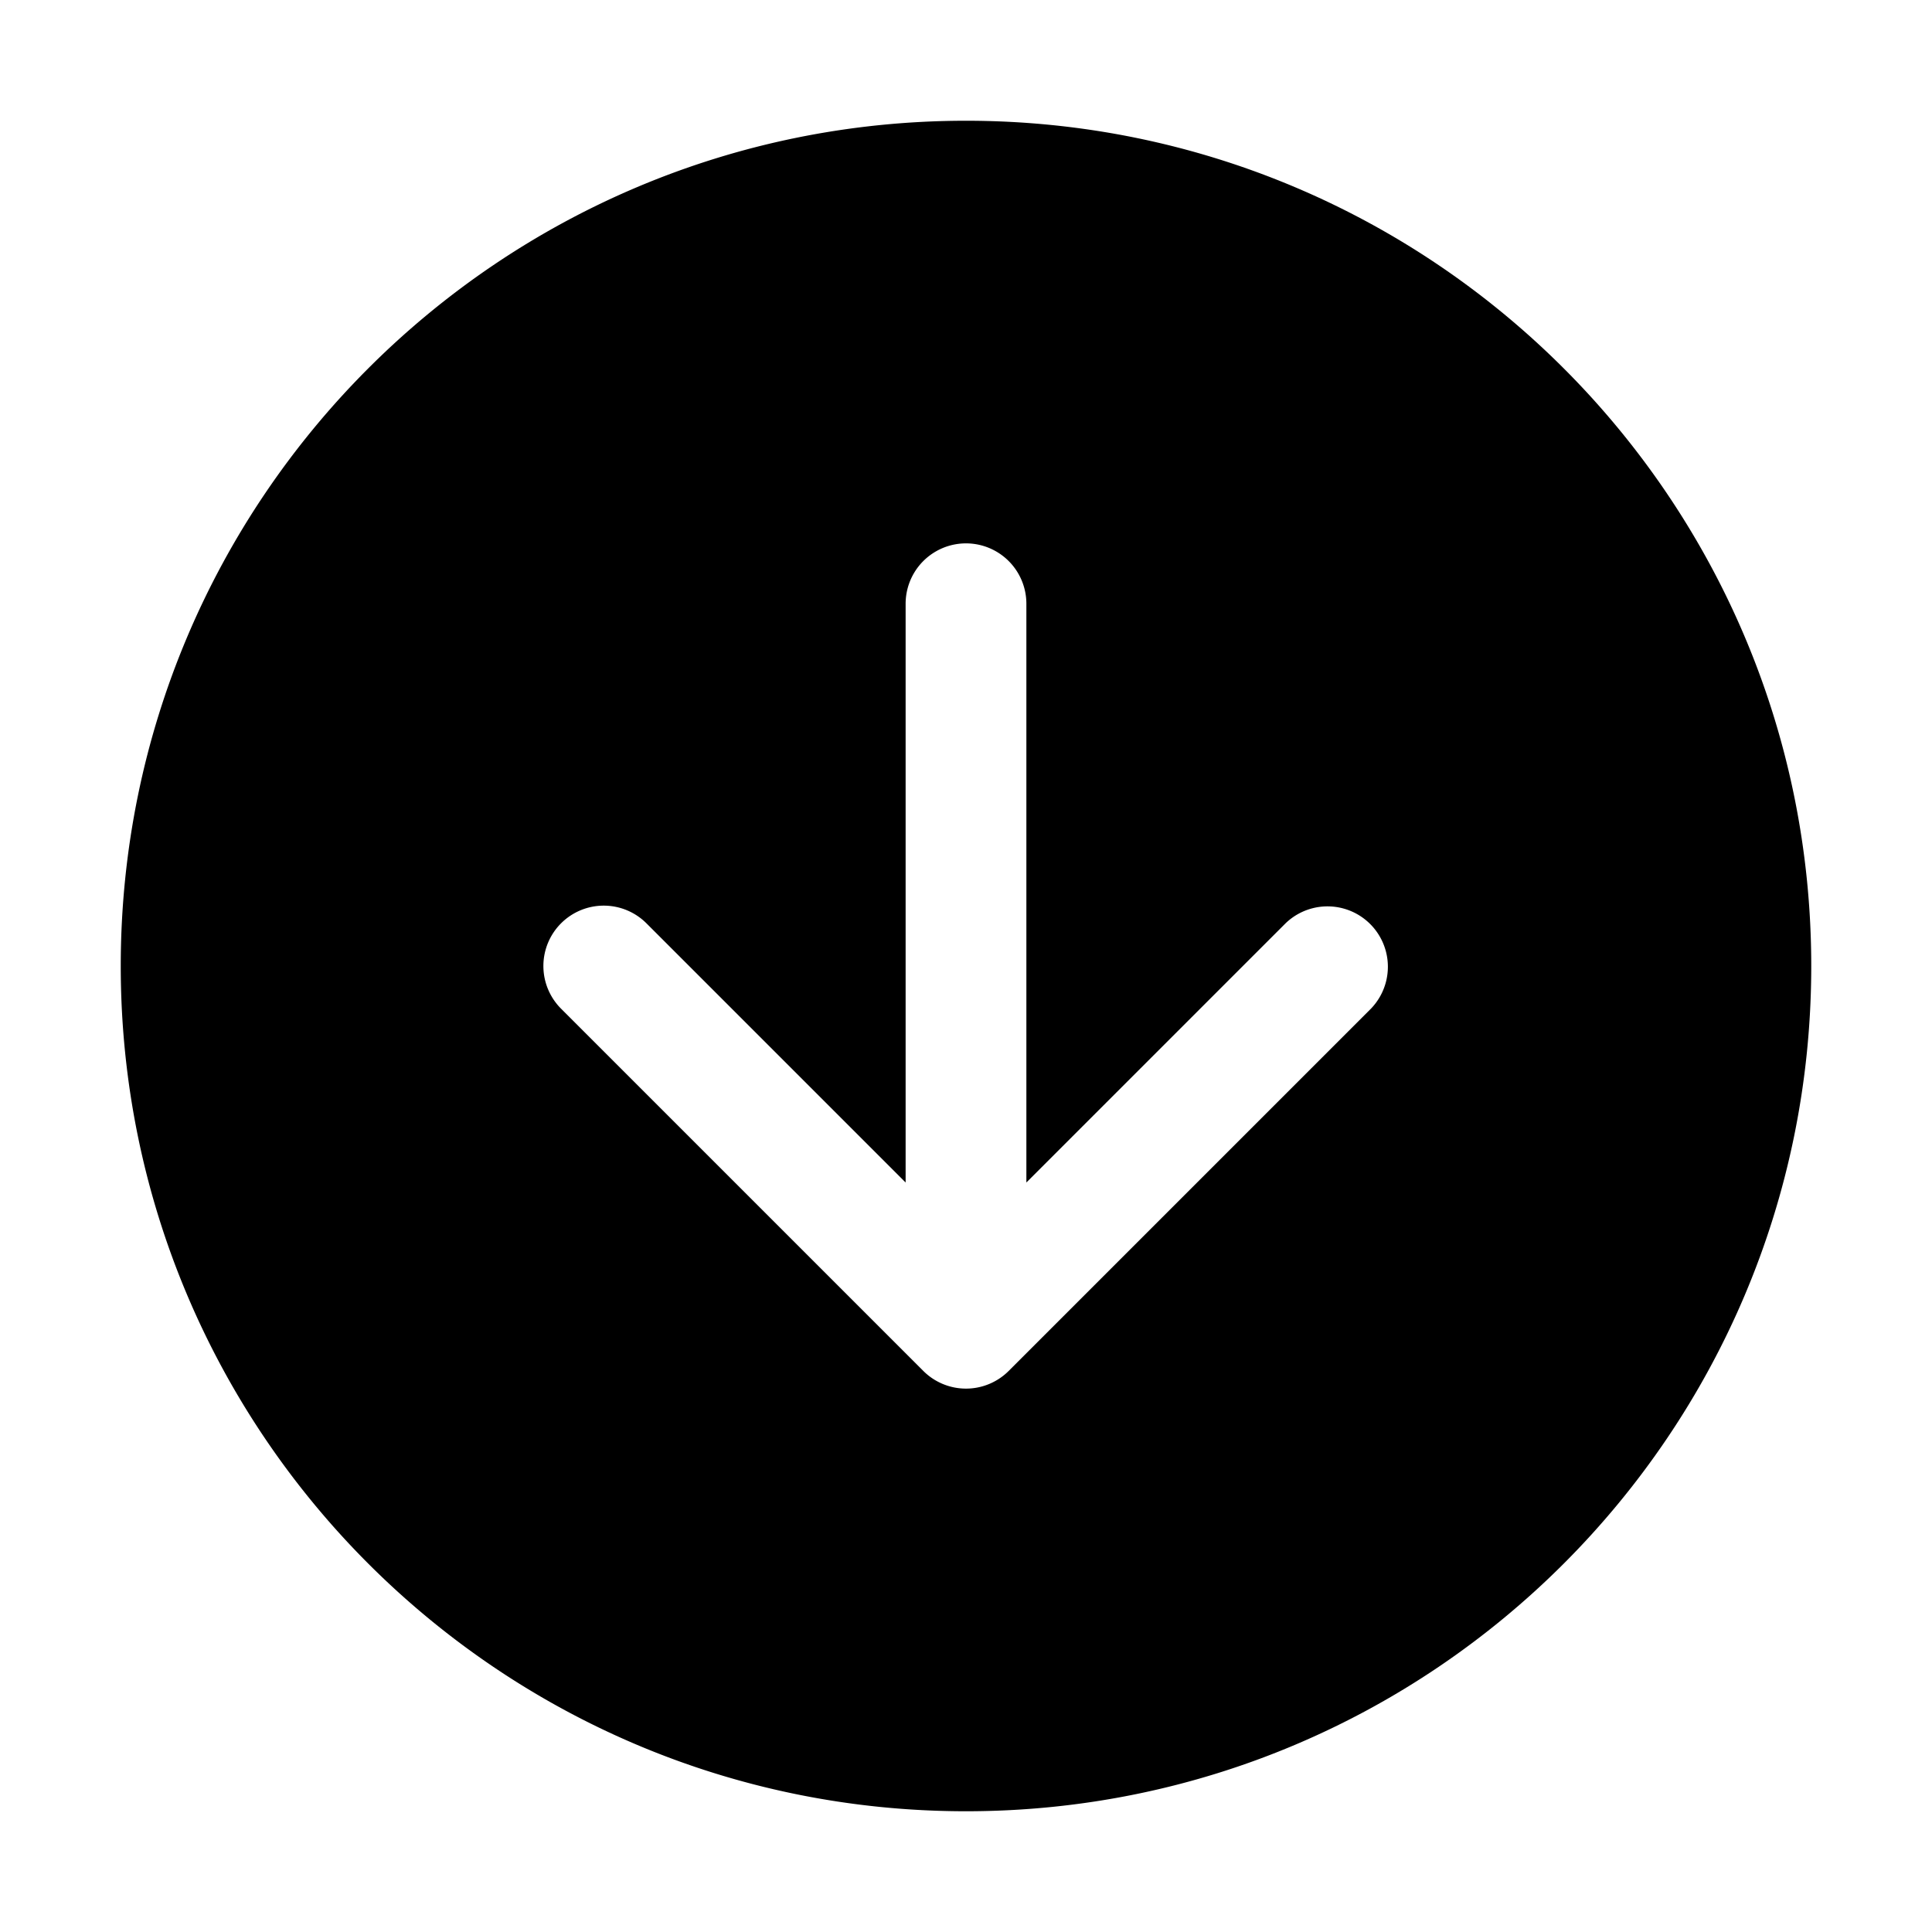 <svg xmlns="http://www.w3.org/2000/svg" viewBox="0 0 32 32"><path fill="currentColor" d="M16 2C8.268 2 2 8.268 2 16s6.268 14 14 14 14-6.268 14-14S23.732 2 16 2M9.293 15.293a1 1 0 0 1 1.414 0L15 19.586V10a1 1 0 1 1 2 0v9.586l4.293-4.293a1 1 0 0 1 1.414 1.414l-6 6a1 1 0 0 1-1.414 0l-6-6a1 1 0 0 1 0-1.414"/></svg>